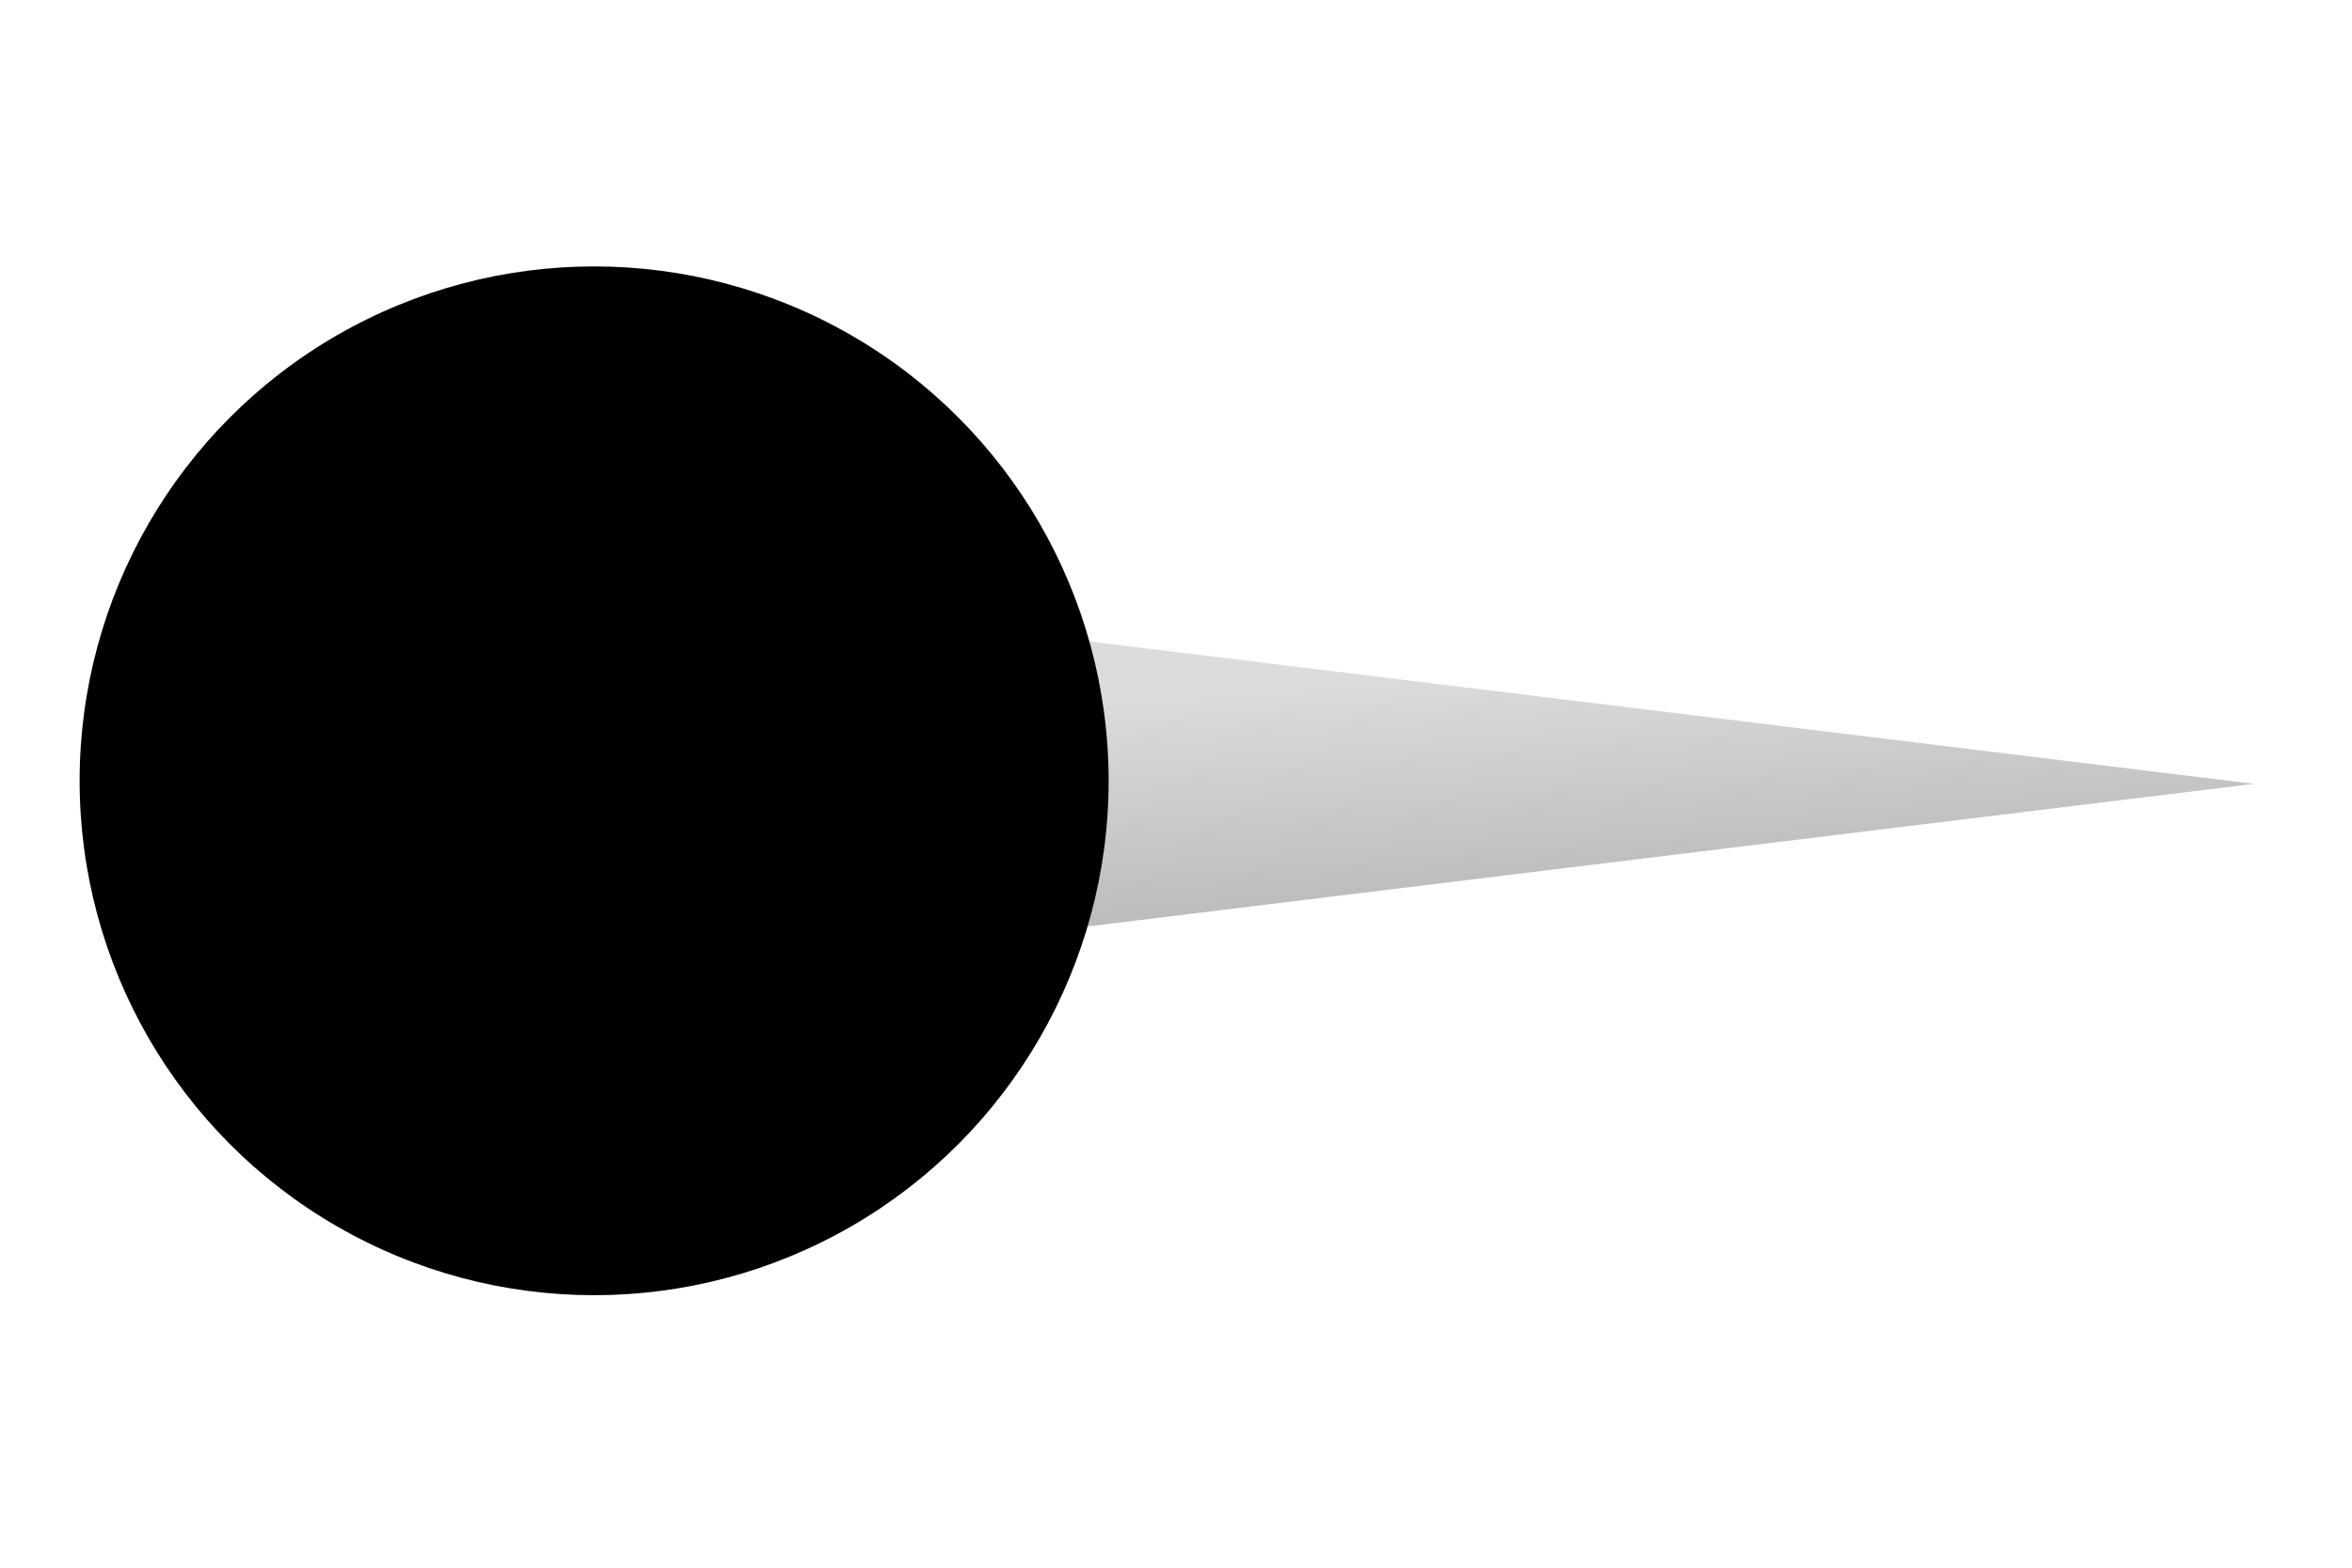 ﻿<?xml version="1.0" encoding="utf-8"?>
<!DOCTYPE svg PUBLIC "-//W3C//DTD SVG 1.1//EN" "http://www.w3.org/Graphics/SVG/1.1/DTD/svg11.dtd">
<svg xmlns="http://www.w3.org/2000/svg" xmlns:xlink="http://www.w3.org/1999/xlink" version="1.1" baseProfile="full" width="48" height="32" viewBox="0 0 48.00 32.00" enable-background="new 0 0 48.00 32.00" xml:space="preserve">
	<linearGradient id="SVGID_Fill1_" gradientUnits="objectBoundingBox" x1="0.354" y1="0.152" x2="1.108" y2="0.152" gradientTransform="rotate(72.505 0.354 0.152)">
		<stop offset="0" stop-color="#DCDCDC" stop-opacity="1"/>
		<stop offset="1" stop-color="#B9B9B9" stop-opacity="1"/>
	</linearGradient>
	<path fill="url(#SVGID_Fill1_)" stroke-width="0.2" stroke-linejoin="round" d="M 46,16L 19.424,12.75L 19.424,19.25L 46,16 Z "/>
	<ellipse fill="#{color}" fill-opacity="1" stroke-width="0.2" stroke-linejoin="round" cx="12.125" cy="15.938" rx="10.5" ry="10.5"/>
</svg>
